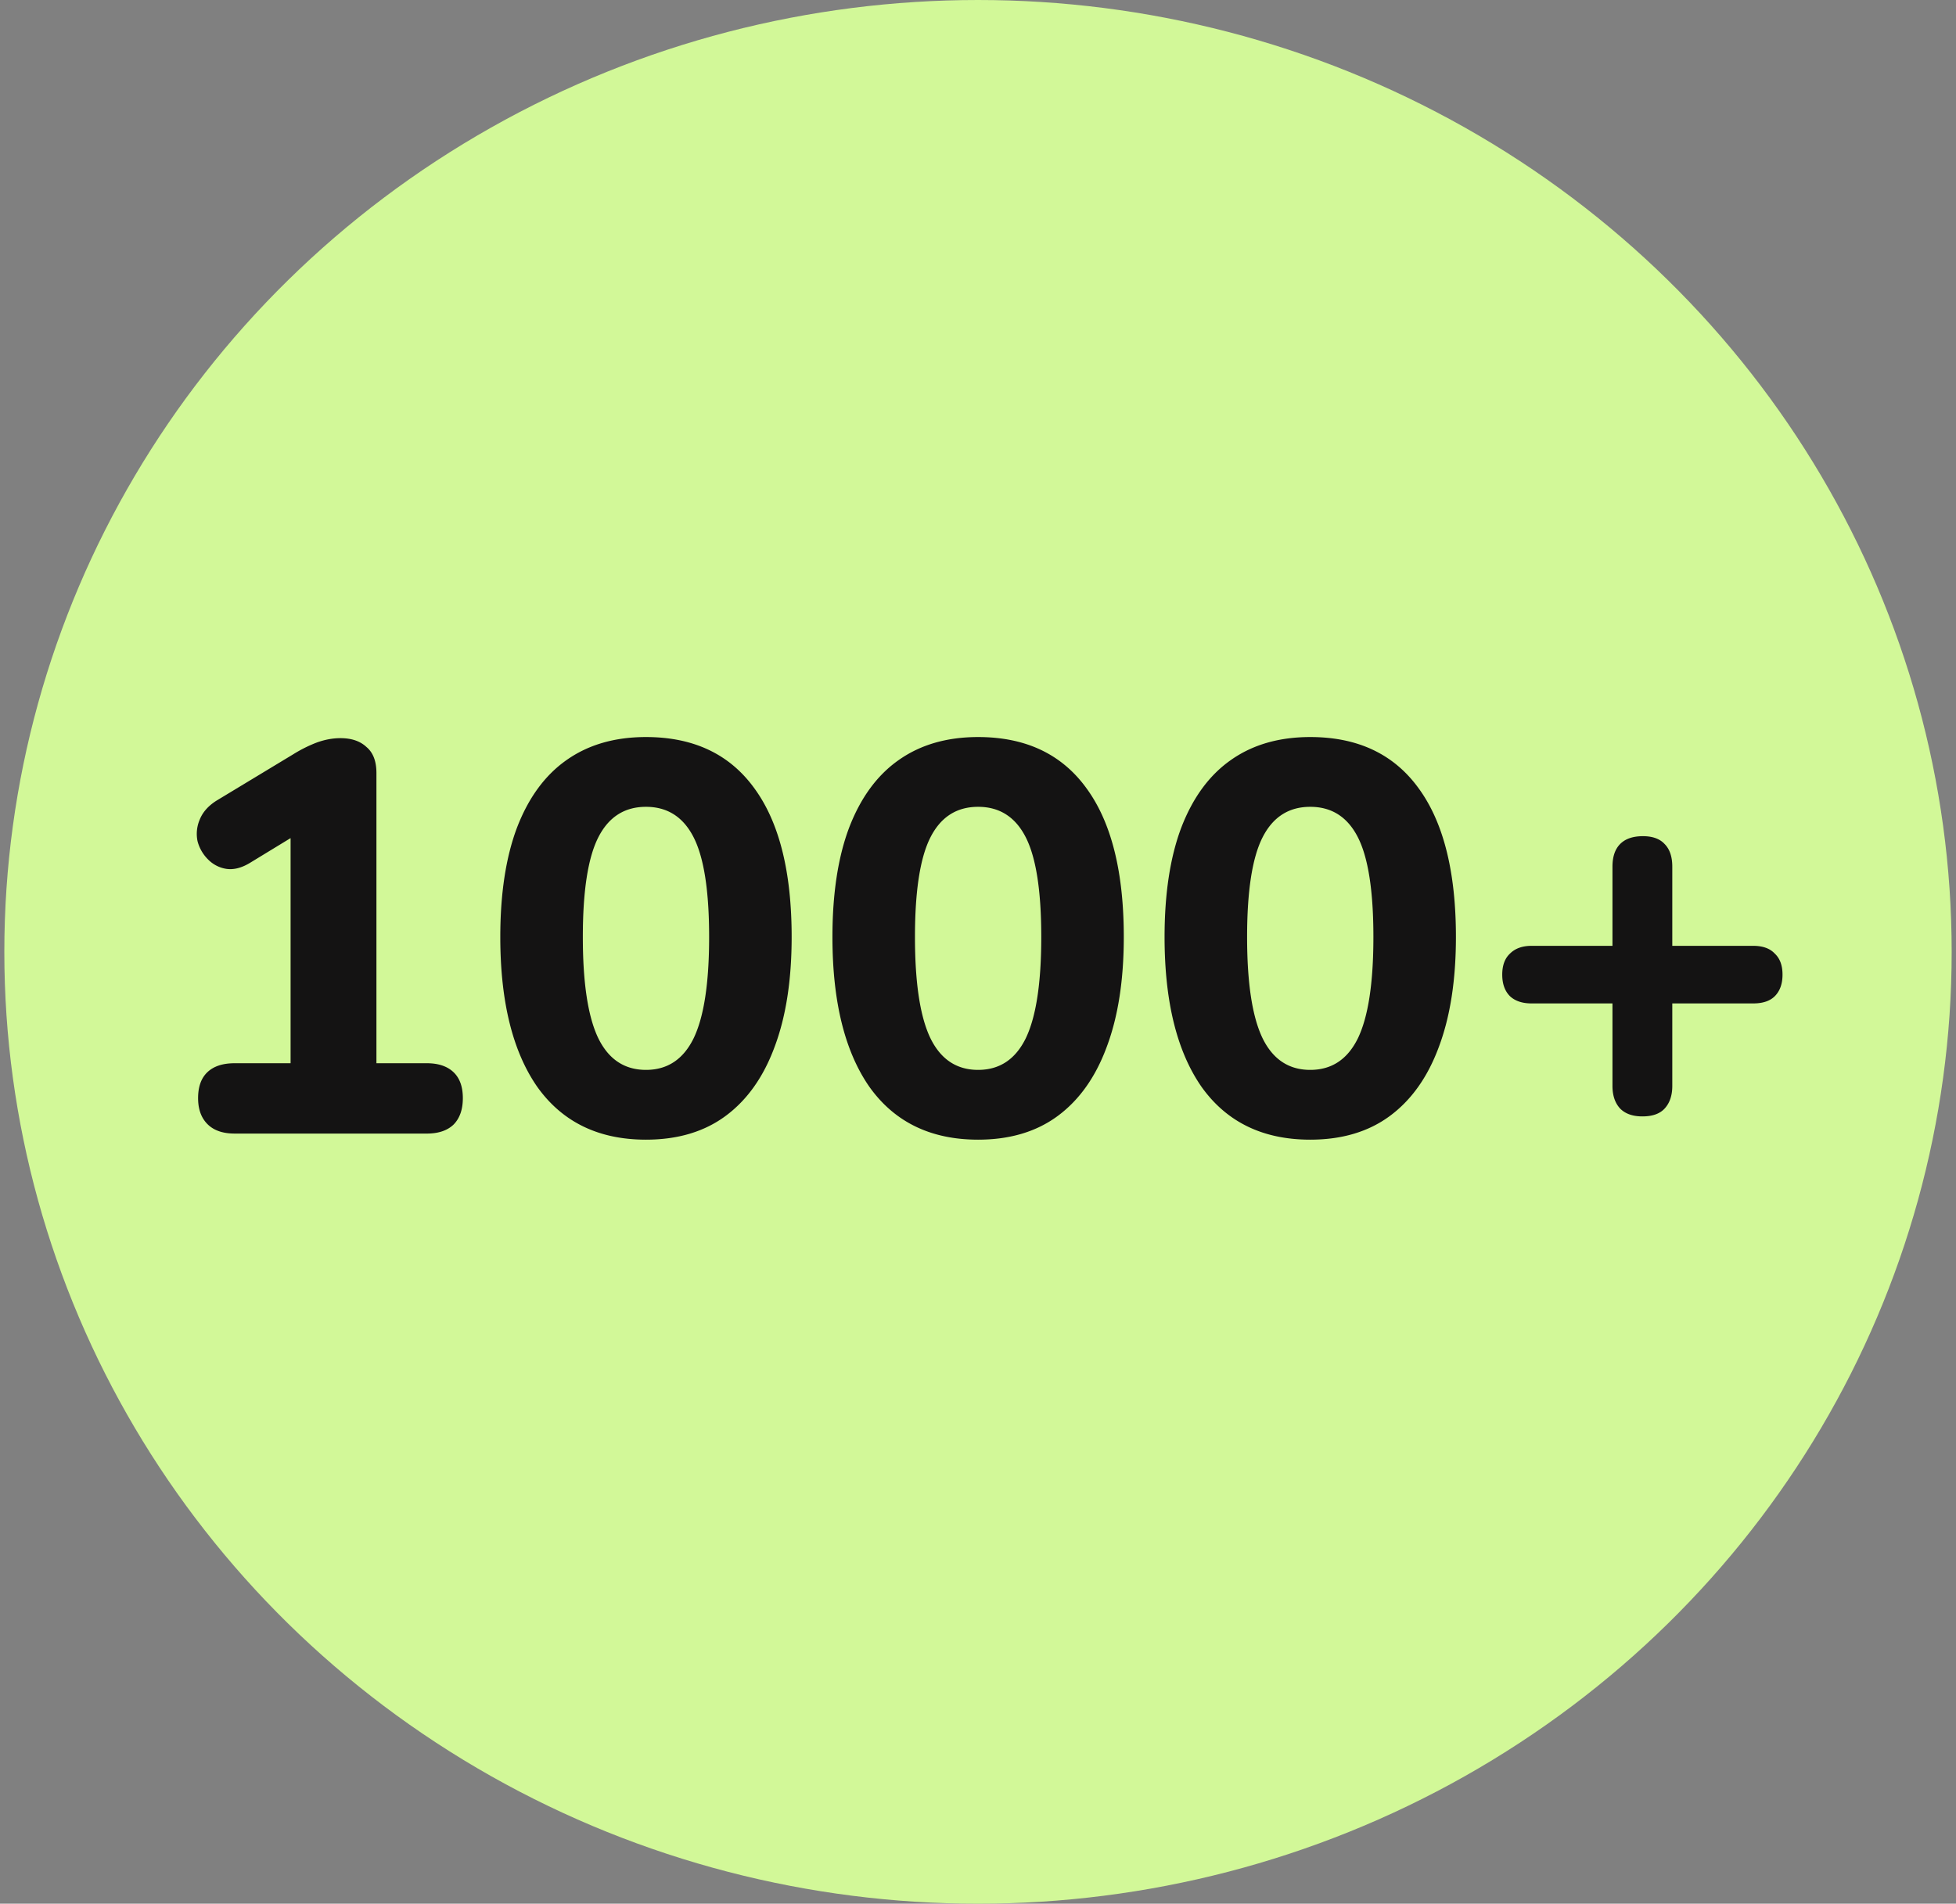 <svg width="226" height="220" fill="none" xmlns="http://www.w3.org/2000/svg"><rect width="100%" height="100%" fill="#808080" stroke="none"/><ellipse cx="113" cy="110" rx="112.5" ry="110" fill="#D2F898"/><path d="M27.11 131c-1.365 0-2.41-.363-3.136-1.088-.725-.725-1.087-1.728-1.087-3.008 0-1.323.362-2.325 1.087-3.008.726-.683 1.771-1.024 3.136-1.024h6.465V94.008h4.671l-9.344 5.696c-.98.597-1.898.832-2.752.704a3.75 3.75 0 01-2.111-1.088 4.59 4.59 0 01-1.216-2.112 4.182 4.182 0 01.255-2.496c.342-.853.982-1.579 1.92-2.176l8.896-5.376a15.8 15.8 0 012.689-1.344c.938-.341 1.855-.512 2.752-.512 1.28 0 2.282.341 3.008 1.024.767.64 1.151 1.643 1.151 3.008v33.536h5.825c1.322 0 2.346.341 3.072 1.024.725.683 1.087 1.685 1.087 3.008s-.362 2.347-1.087 3.072c-.726.683-1.75 1.024-3.072 1.024H27.11zm47.528.704c-5.462 0-9.643-2.027-12.545-6.08-2.858-4.096-4.288-9.877-4.288-17.344 0-4.992.64-9.195 1.92-12.608 1.323-3.456 3.222-6.059 5.696-7.808 2.518-1.792 5.59-2.688 9.216-2.688 5.504 0 9.686 1.984 12.544 5.952 2.86 3.925 4.288 9.643 4.288 17.152 0 4.992-.66 9.237-1.983 12.736-1.28 3.456-3.158 6.101-5.633 7.936-2.474 1.835-5.546 2.752-9.215 2.752zm0-8.064c2.474 0 4.309-1.216 5.503-3.648 1.195-2.475 1.792-6.379 1.792-11.712s-.597-9.173-1.792-11.52c-1.194-2.347-3.029-3.52-5.504-3.52-2.474 0-4.309 1.173-5.504 3.52-1.194 2.347-1.791 6.187-1.791 11.52 0 5.333.597 9.237 1.791 11.712 1.195 2.432 3.03 3.648 5.505 3.648zm38.375 8.064c-5.462 0-9.643-2.027-12.544-6.08-2.86-4.096-4.288-9.877-4.288-17.344 0-4.992.64-9.195 1.92-12.608 1.322-3.456 3.221-6.059 5.696-7.808 2.517-1.792 5.589-2.688 9.216-2.688 5.504 0 9.685 1.984 12.544 5.952 2.858 3.925 4.288 9.643 4.288 17.152 0 4.992-.662 9.237-1.984 12.736-1.28 3.456-3.158 6.101-5.632 7.936-2.475 1.835-5.547 2.752-9.216 2.752zm0-8.064c2.474 0 4.309-1.216 5.504-3.648 1.194-2.475 1.792-6.379 1.792-11.712s-.598-9.173-1.792-11.52c-1.195-2.347-3.03-3.52-5.504-3.52-2.475 0-4.31 1.173-5.504 3.52-1.195 2.347-1.792 6.187-1.792 11.52 0 5.333.597 9.237 1.792 11.712 1.194 2.432 3.029 3.648 5.504 3.648zm38.375 8.064c-5.462 0-9.643-2.027-12.544-6.08-2.859-4.096-4.288-9.877-4.288-17.344 0-4.992.64-9.195 1.92-12.608 1.322-3.456 3.221-6.059 5.696-7.808 2.517-1.792 5.589-2.688 9.216-2.688 5.504 0 9.685 1.984 12.544 5.952 2.858 3.925 4.288 9.643 4.288 17.152 0 4.992-.662 9.237-1.984 12.736-1.28 3.456-3.158 6.101-5.632 7.936-2.475 1.835-5.547 2.752-9.216 2.752zm0-8.064c2.474 0 4.309-1.216 5.504-3.648 1.194-2.475 1.792-6.379 1.792-11.712s-.598-9.173-1.792-11.52c-1.195-2.347-3.03-3.52-5.504-3.52-2.475 0-4.31 1.173-5.504 3.52-1.195 2.347-1.792 6.187-1.792 11.52 0 5.333.597 9.237 1.792 11.712 1.194 2.432 3.029 3.648 5.504 3.648zm38.375 5.376c-1.11 0-1.963-.299-2.56-.896-.598-.64-.896-1.515-.896-2.624v-9.536h-9.344c-1.067 0-1.899-.277-2.496-.832-.598-.597-.896-1.429-.896-2.496s.298-1.877.896-2.432c.597-.597 1.429-.896 2.496-.896h9.344v-9.152c0-1.152.298-2.027.896-2.624.597-.597 1.472-.896 2.624-.896 1.109 0 1.941.299 2.496.896.597.597.896 1.472.896 2.624v9.152h9.343c1.11 0 1.942.299 2.497.896.597.555.896 1.365.896 2.432s-.299 1.899-.896 2.496c-.555.555-1.387.832-2.497.832h-9.343v9.536c0 1.109-.299 1.984-.896 2.624-.555.597-1.408.896-2.56.896z" fill="#141313"/></svg>